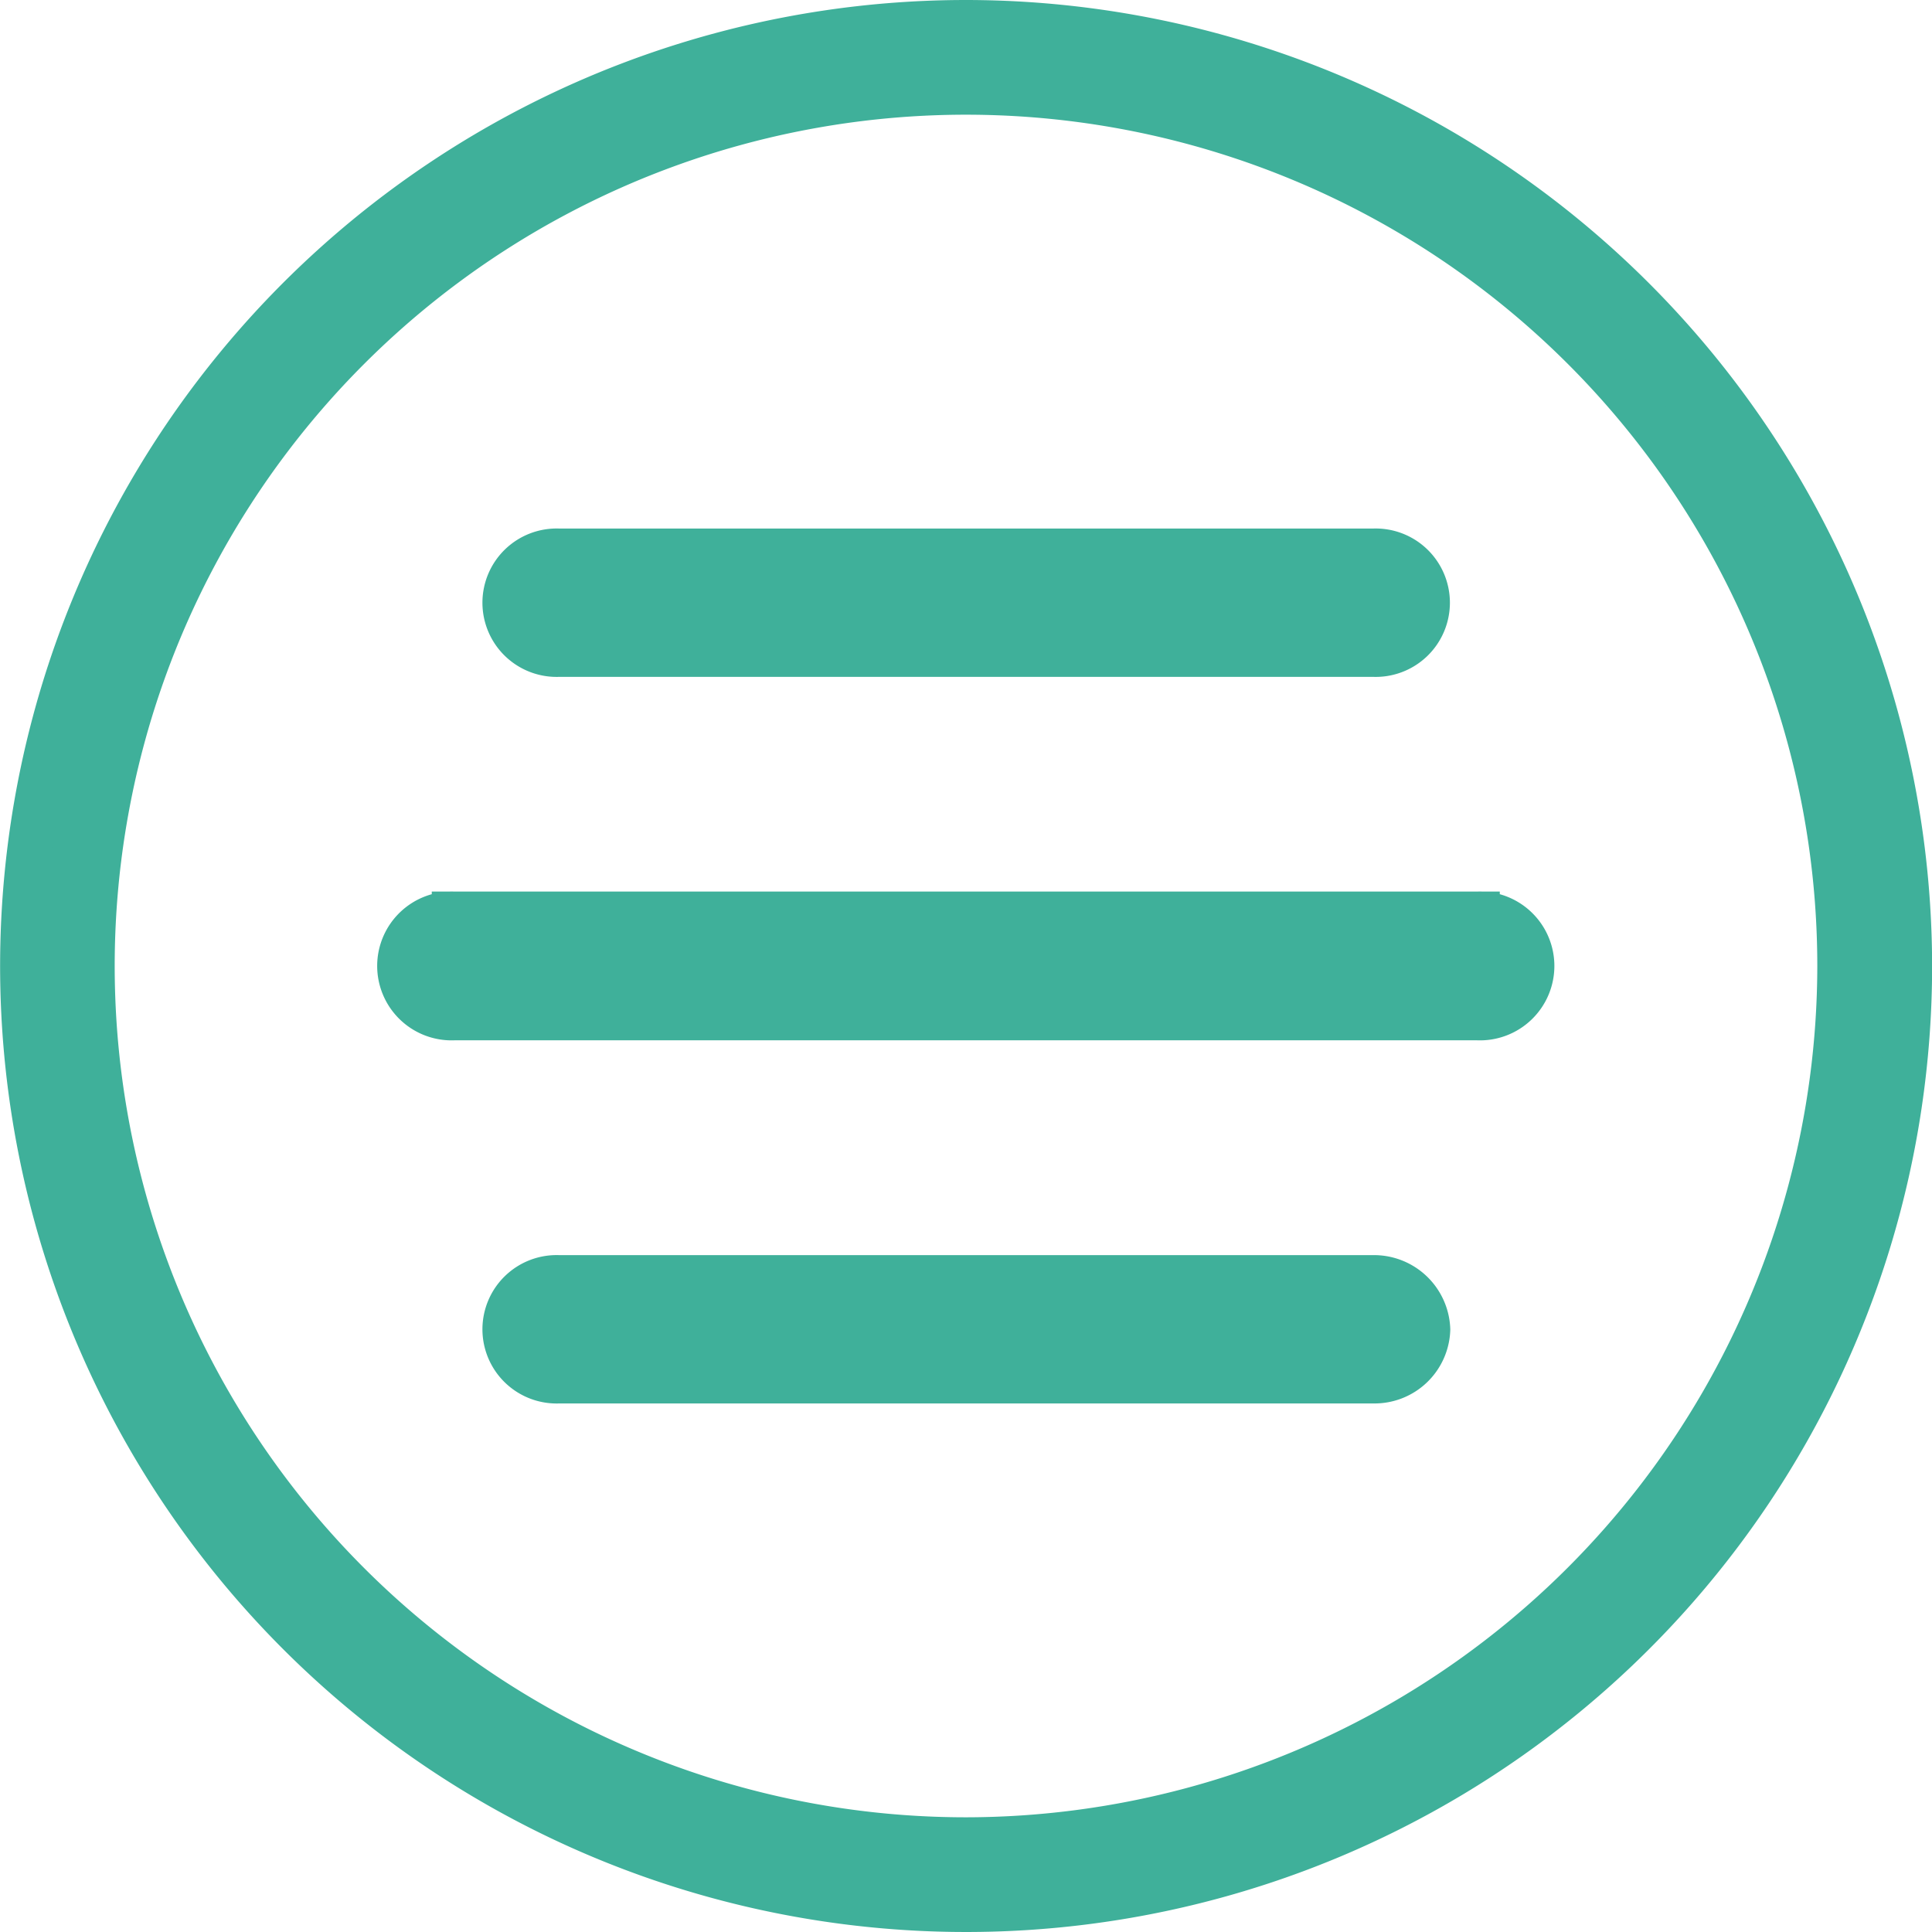 <svg id="图层_1" data-name="图层 1" xmlns="http://www.w3.org/2000/svg" viewBox="0 0 173.66 173.66"><defs><style>.cls-1{fill:#3fb09a;stroke:#3fb09a;stroke-miterlimit:10;stroke-width:4px;}</style></defs><title>收支明细</title><path class="cls-1" d="M132.74,132.47H59.58a4.67,4.67,0,1,0,0,9.33h73.19a4.81,4.81,0,0,0,4.92-4.65,4.86,4.86,0,0,0-5-4.68h0Zm9.4-32.68h-92a4.69,4.69,0,1,0,0,9.37h92a4.69,4.69,0,1,0,0-9.37h0ZM59.58,76.49h73.19a4.67,4.67,0,1,0,0-9.33H59.58A4.67,4.67,0,1,0,59.58,76.49ZM96.16,19.65A84.83,84.83,0,1,0,181,104.48,84.9,84.9,0,0,0,96.16,19.65Zm0,163.35a78.52,78.52,0,1,1,78.52-78.52A78.6,78.6,0,0,1,96.16,183Z" transform="translate(-9.33 -17.65)"/></svg>
